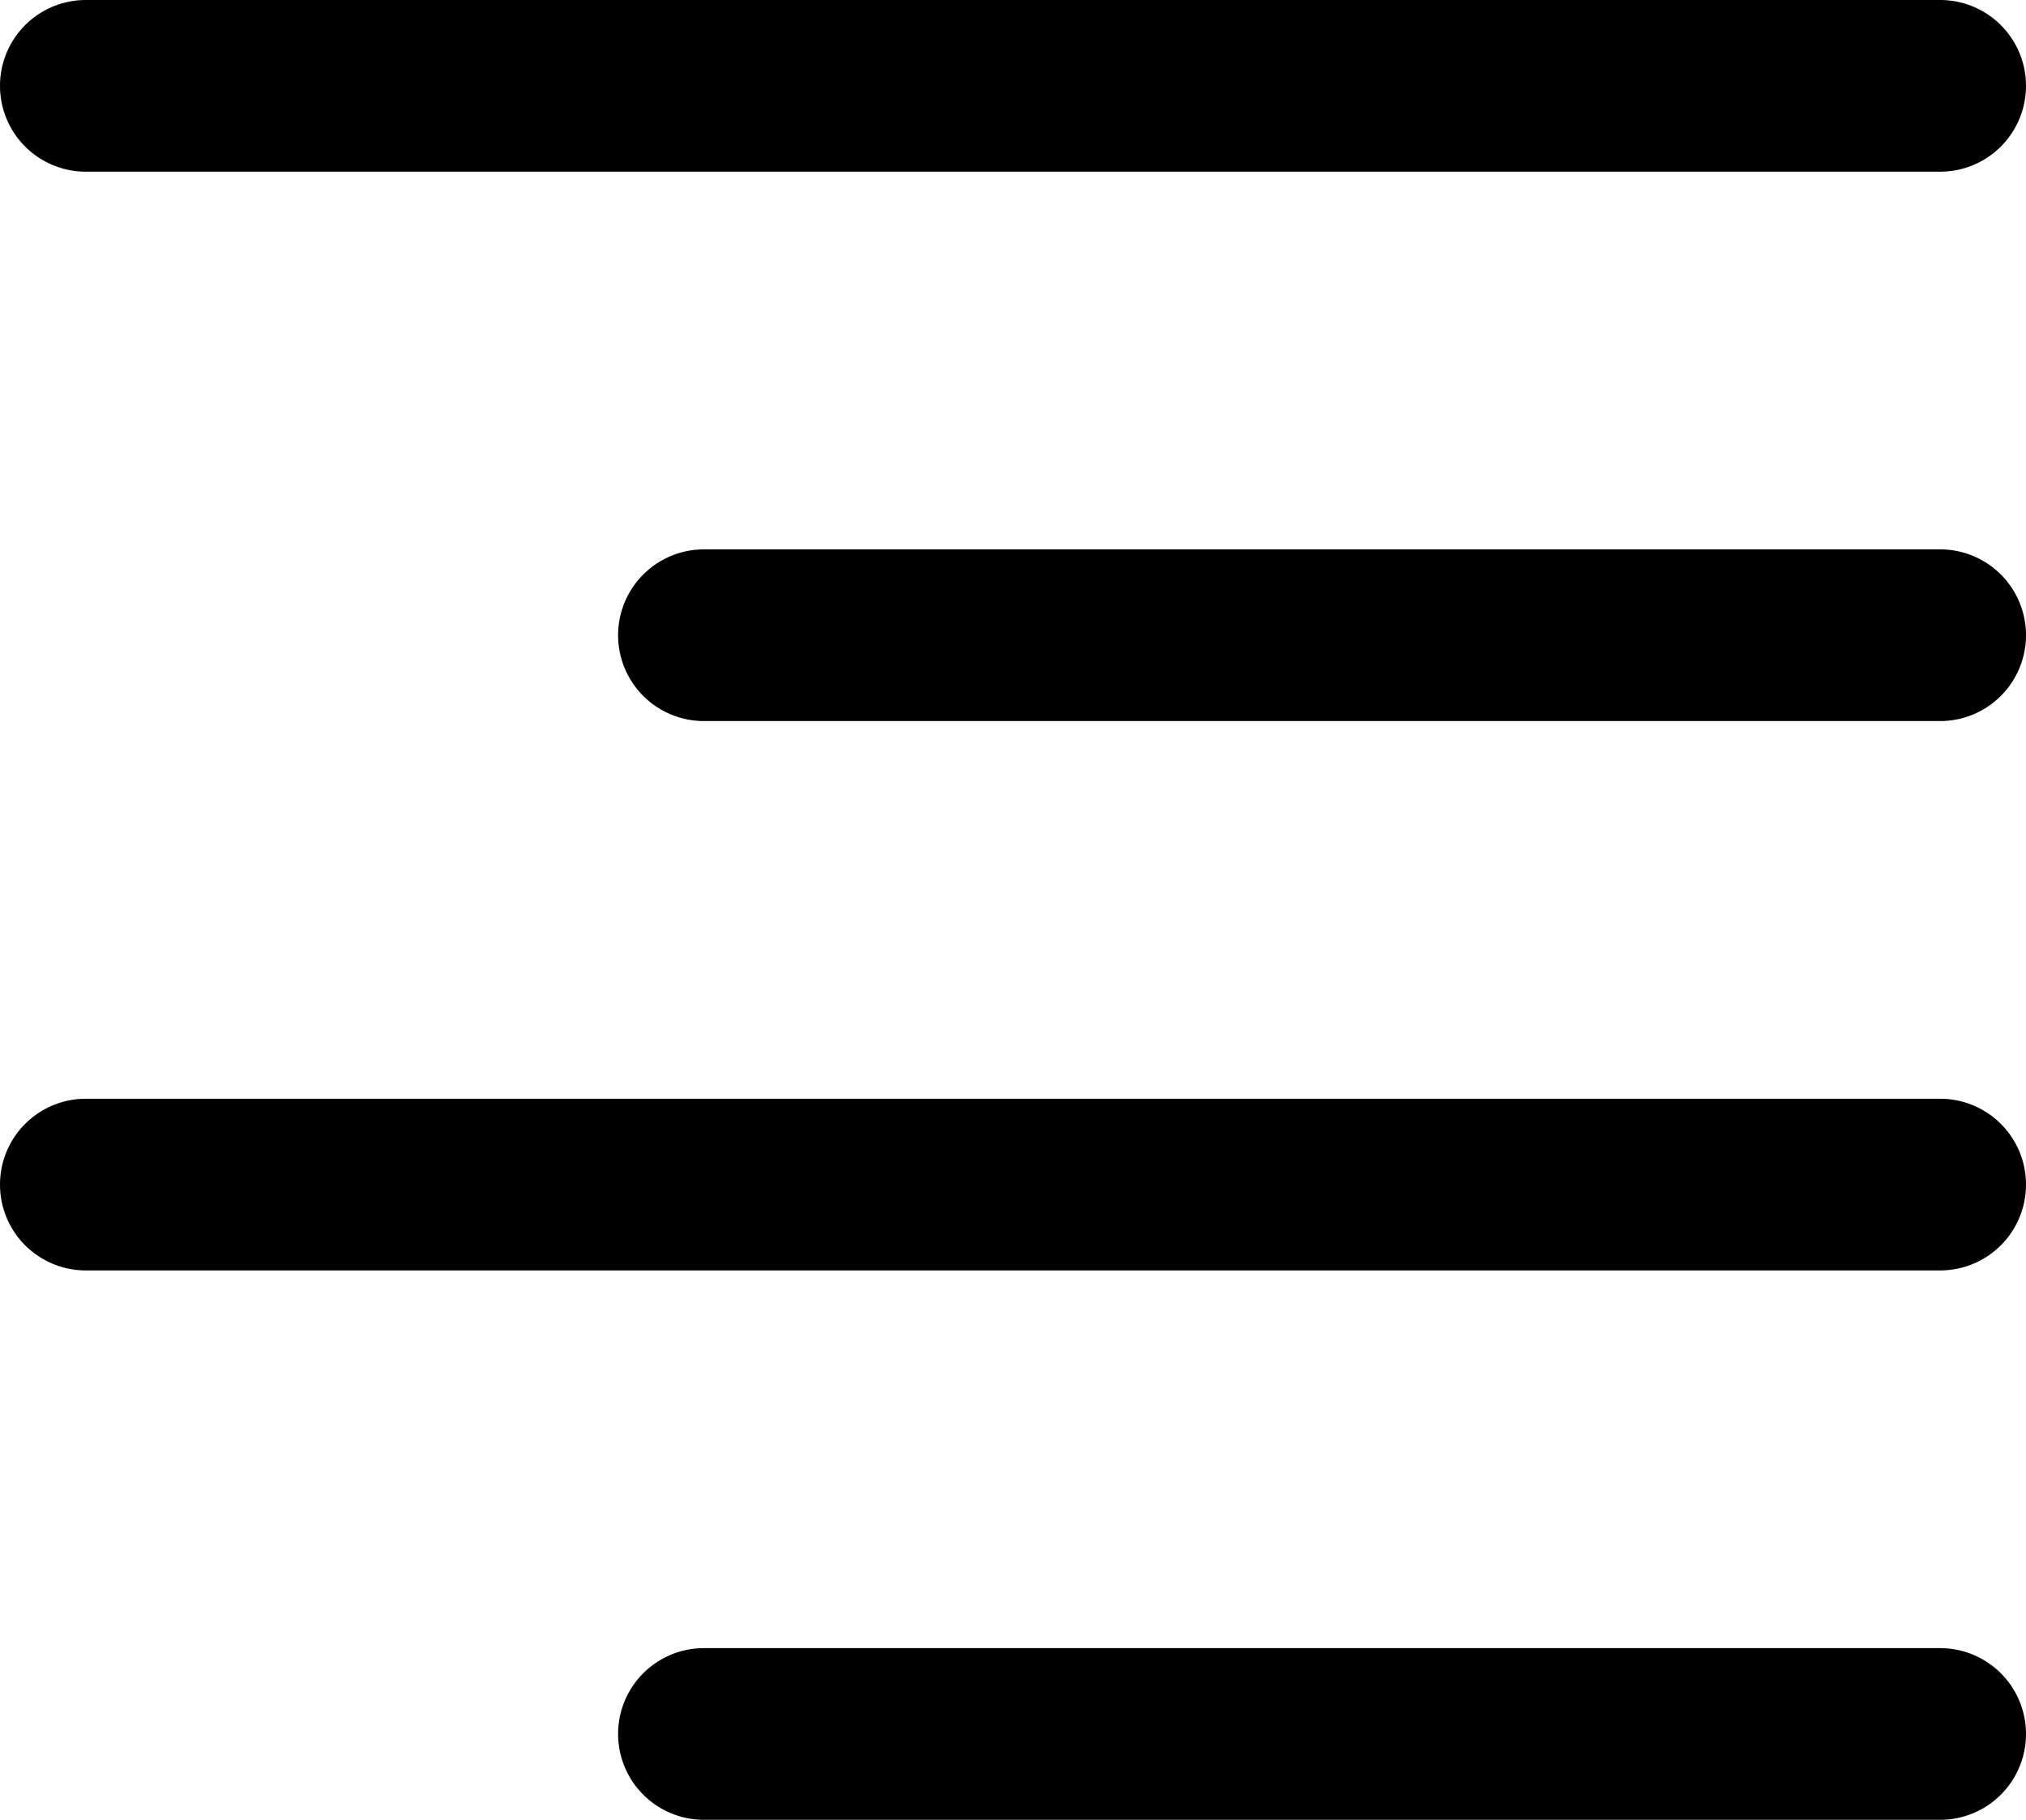<svg xmlns="http://www.w3.org/2000/svg" viewBox="0 0 59 53"><title>format align right</title><g id="Layer_2" data-name="Layer 2"><g id="Layer_1-2" data-name="Layer 1"><g id="format_align_right" data-name="format align right"><path d="M56.5,5H2.5a2.5,2.5,0,0,1,0-5h54a2.5,2.5,0,0,1,0,5Z"/><path d="M56.5,21h-36a2.5,2.5,0,0,1,0-5h36a2.5,2.5,0,0,1,0,5Z"/><path d="M56.5,37H2.5a2.5,2.5,0,0,1,0-5h54a2.5,2.5,0,0,1,0,5Z"/><path d="M56.5,53h-36a2.5,2.5,0,0,1,0-5h36a2.5,2.5,0,0,1,0,5Z"/></g></g></g></svg>